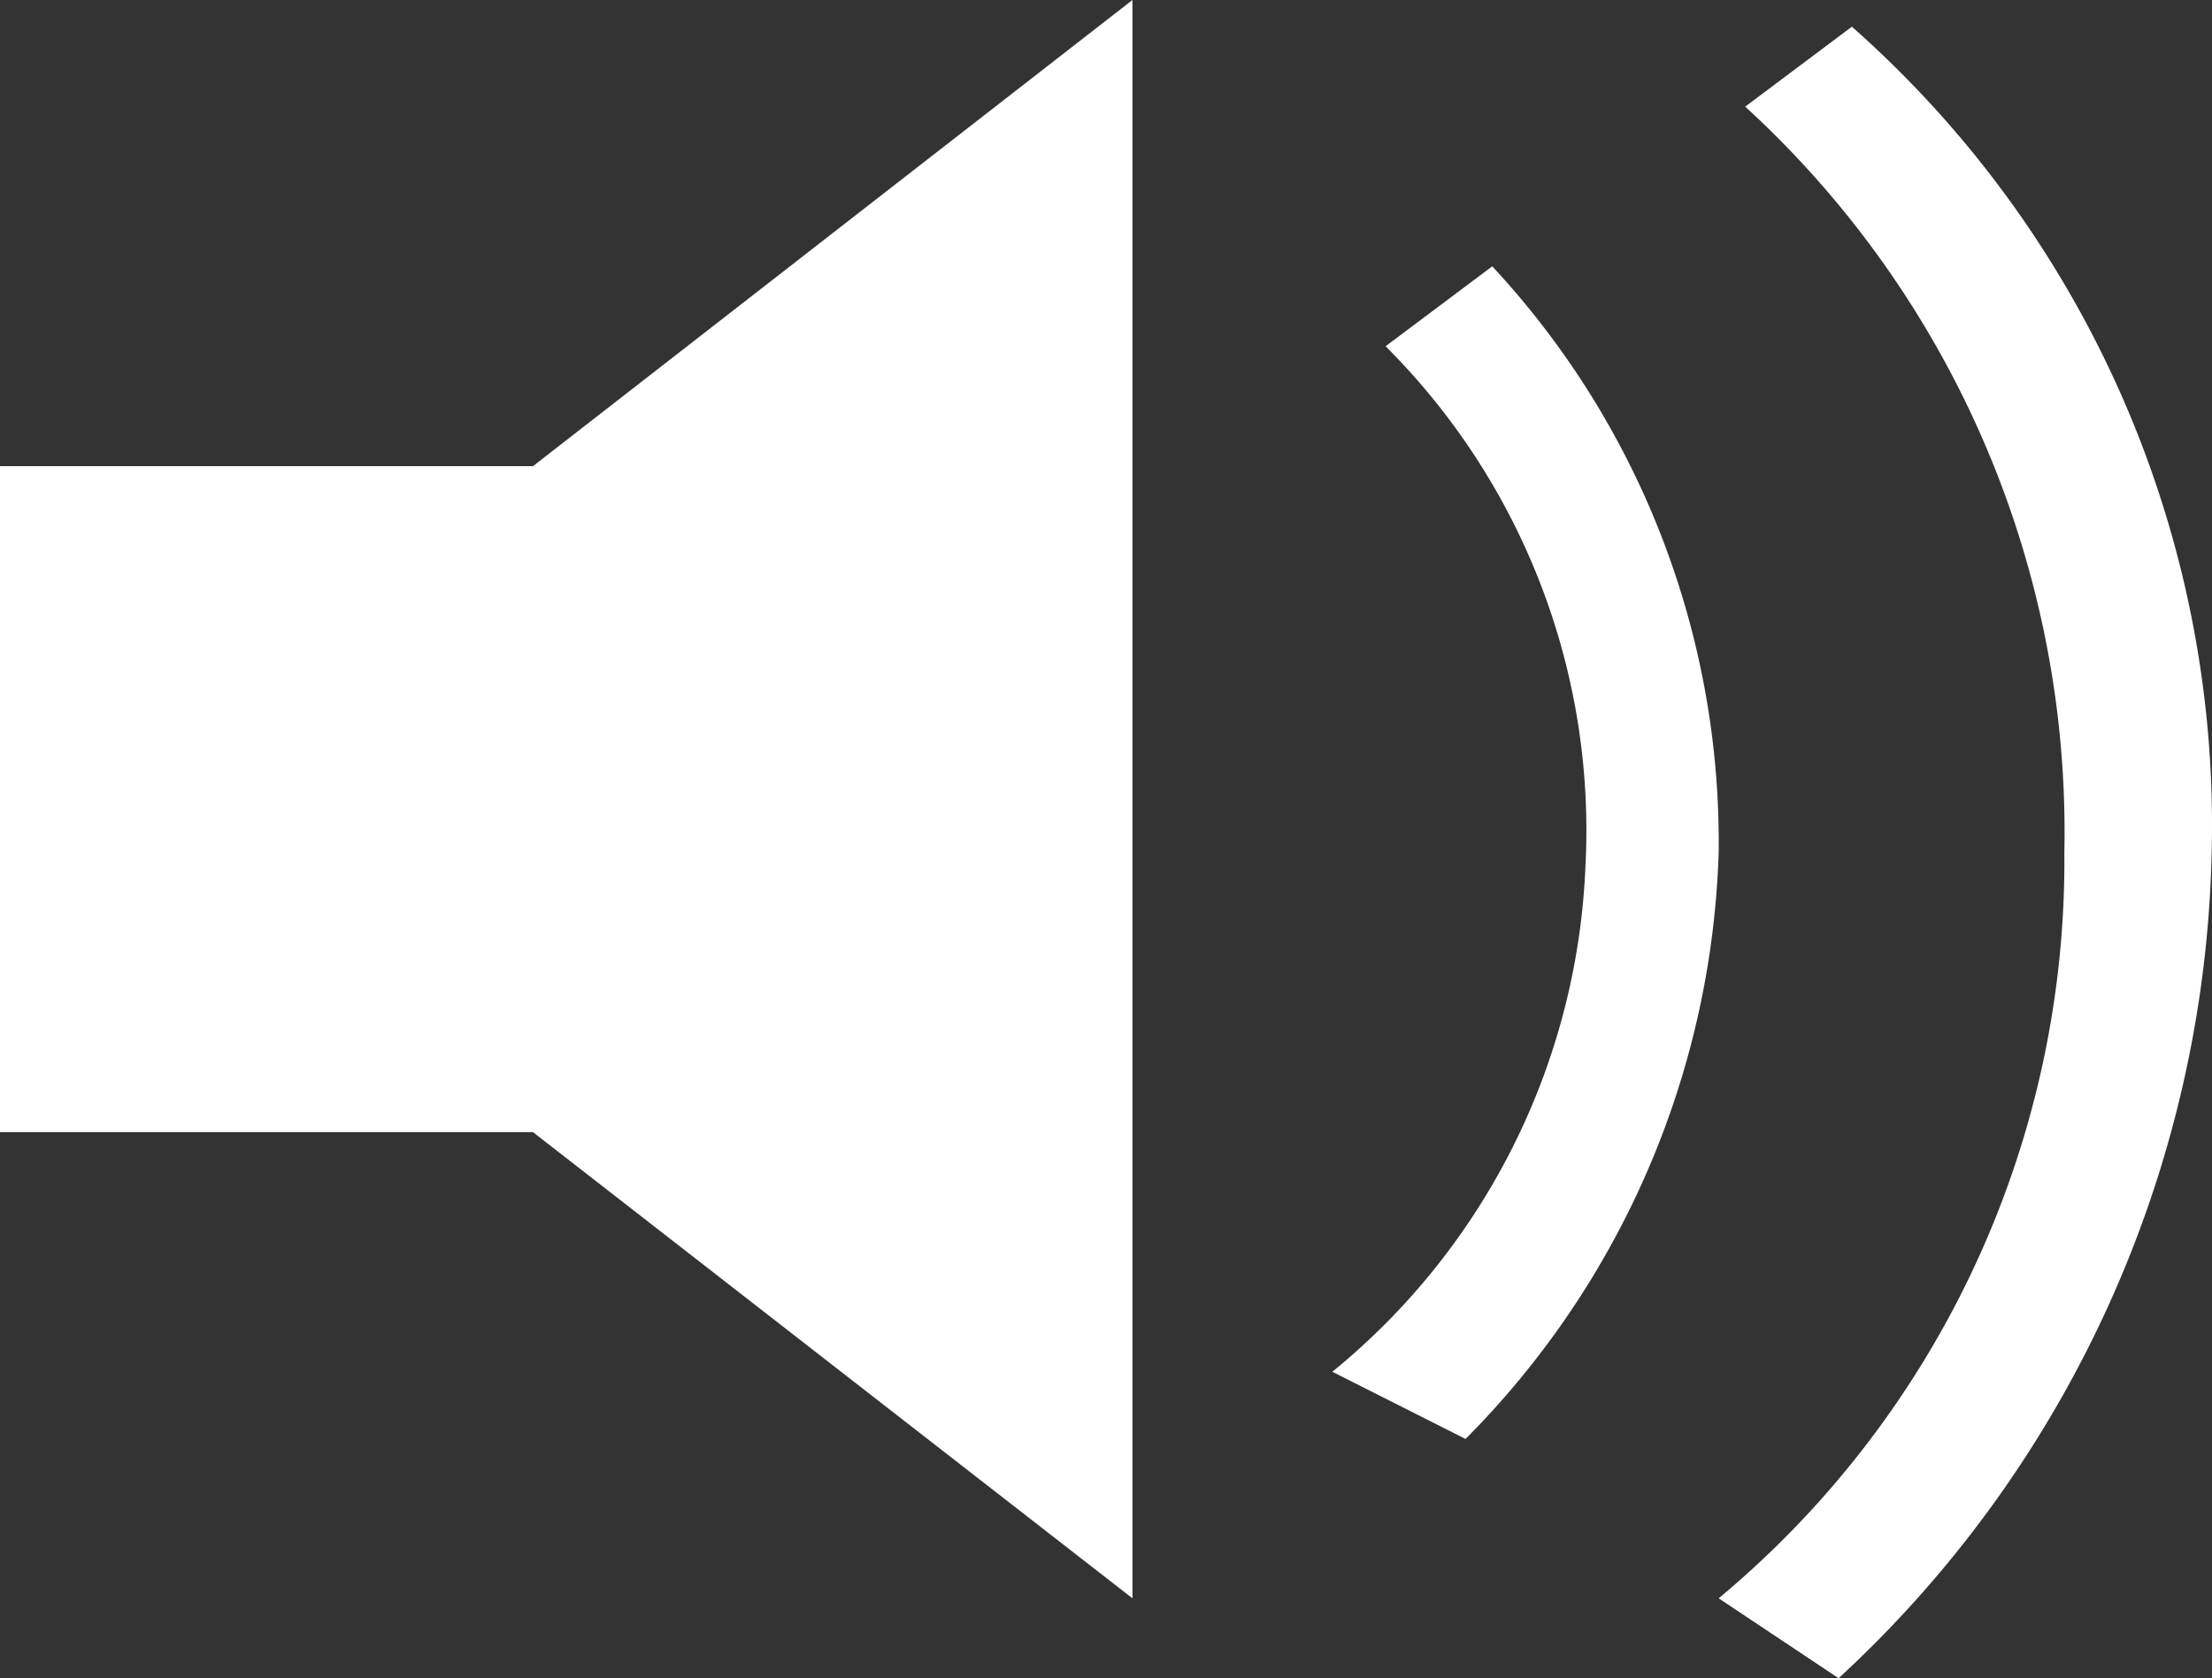 <svg id="Group_11217" data-name="Group 11217" xmlns="http://www.w3.org/2000/svg" width="13.169" height="9.994" viewBox="0 0 13.169 9.994">
  <rect x="0" y="0" width="13.169" height="9.994" fill="#333333" stroke="none"/>
  <path id="speaker" d="M6.742,0V9.518L3.173,6.742H0V2.776H3.173Z" fill="#fff"/>
  <path id="path" d="M.952,4.7l-.635.476a4.072,4.072,0,0,1,1.19,3.093A4.1,4.1,0,0,1,0,11.283l.793.4A5.179,5.179,0,0,0,2.3,8.19,5.035,5.035,0,0,0,.952,4.7Z" transform="translate(7.932 -3.114)" fill="#fff"/>
  <path id="path-2" data-name="path" d="M3.693,2.9l-.635.476a5.858,5.858,0,0,1,1.9,4.442A5.713,5.713,0,0,1,2.9,12.259l.714.476A6.887,6.887,0,0,0,5.835,7.818,6.344,6.344,0,0,0,3.693,2.9Z" transform="translate(7.332 -2.741)" fill="#fff"/>
</svg>
